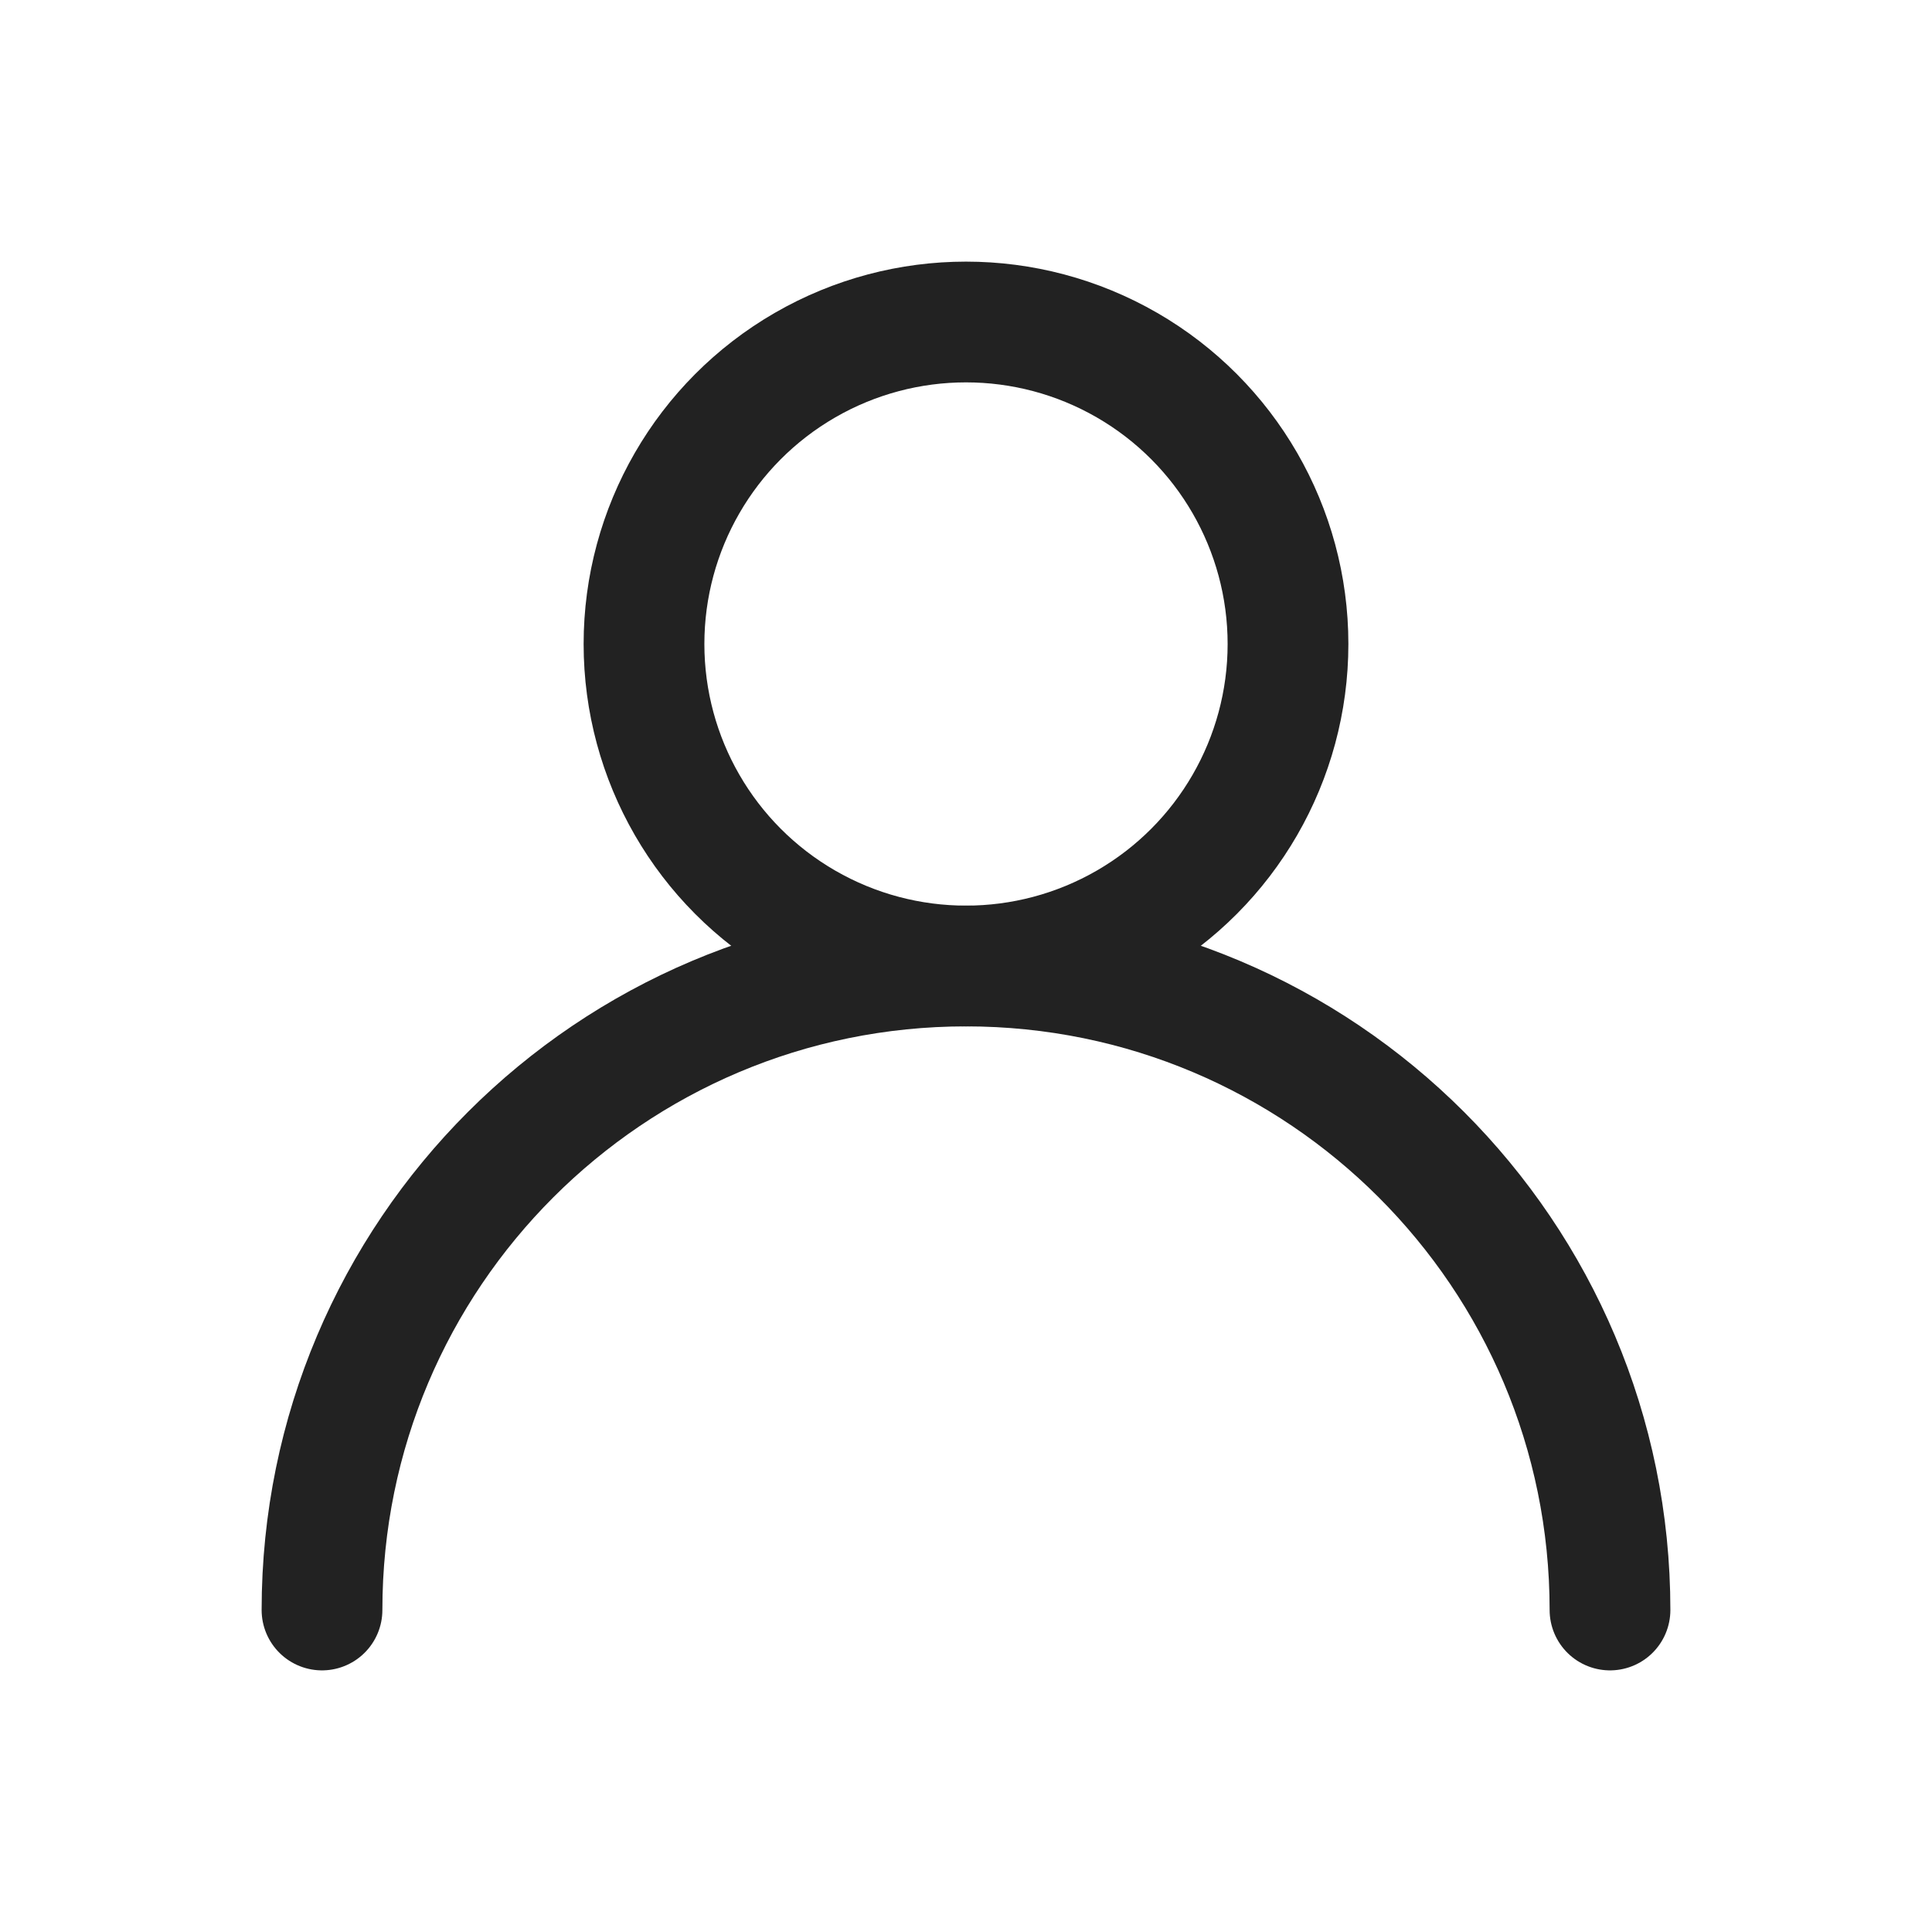 <?xml version="1.0" encoding="UTF-8"?>
<svg width="24px" height="24px" viewBox="0 0 24 24" version="1.1" xmlns="http://www.w3.org/2000/svg" xmlns:xlink="http://www.w3.org/1999/xlink">
    <!-- Generator: Sketch 62 (91390) - https://sketch.com -->
    <title>icon_24_iconuser_n100</title>
    <desc>Created with Sketch.</desc>
    <g id="Symbols" stroke="none" stroke-width="1" fill="none" fill-rule="evenodd">
        <g id="icon_24_iconuser_n100">
            <rect id="boundingBox" fill="#FFFFFF" opacity="0" x="0" y="0" width="24" height="24"></rect>
            <g id="icon" transform="translate(4, 4)" stroke="#222222" stroke-linecap="round" stroke-linejoin="round" stroke-width="1.5">
                <circle id="Oval" cx="8" cy="4" r="4"></circle>
                <path d="M16,16 C16,11.582 12.418,8 8,8 C3.582,8 0,11.582 0,16" id="Oval"></path>
            </g>
        </g>
    </g>
</svg>